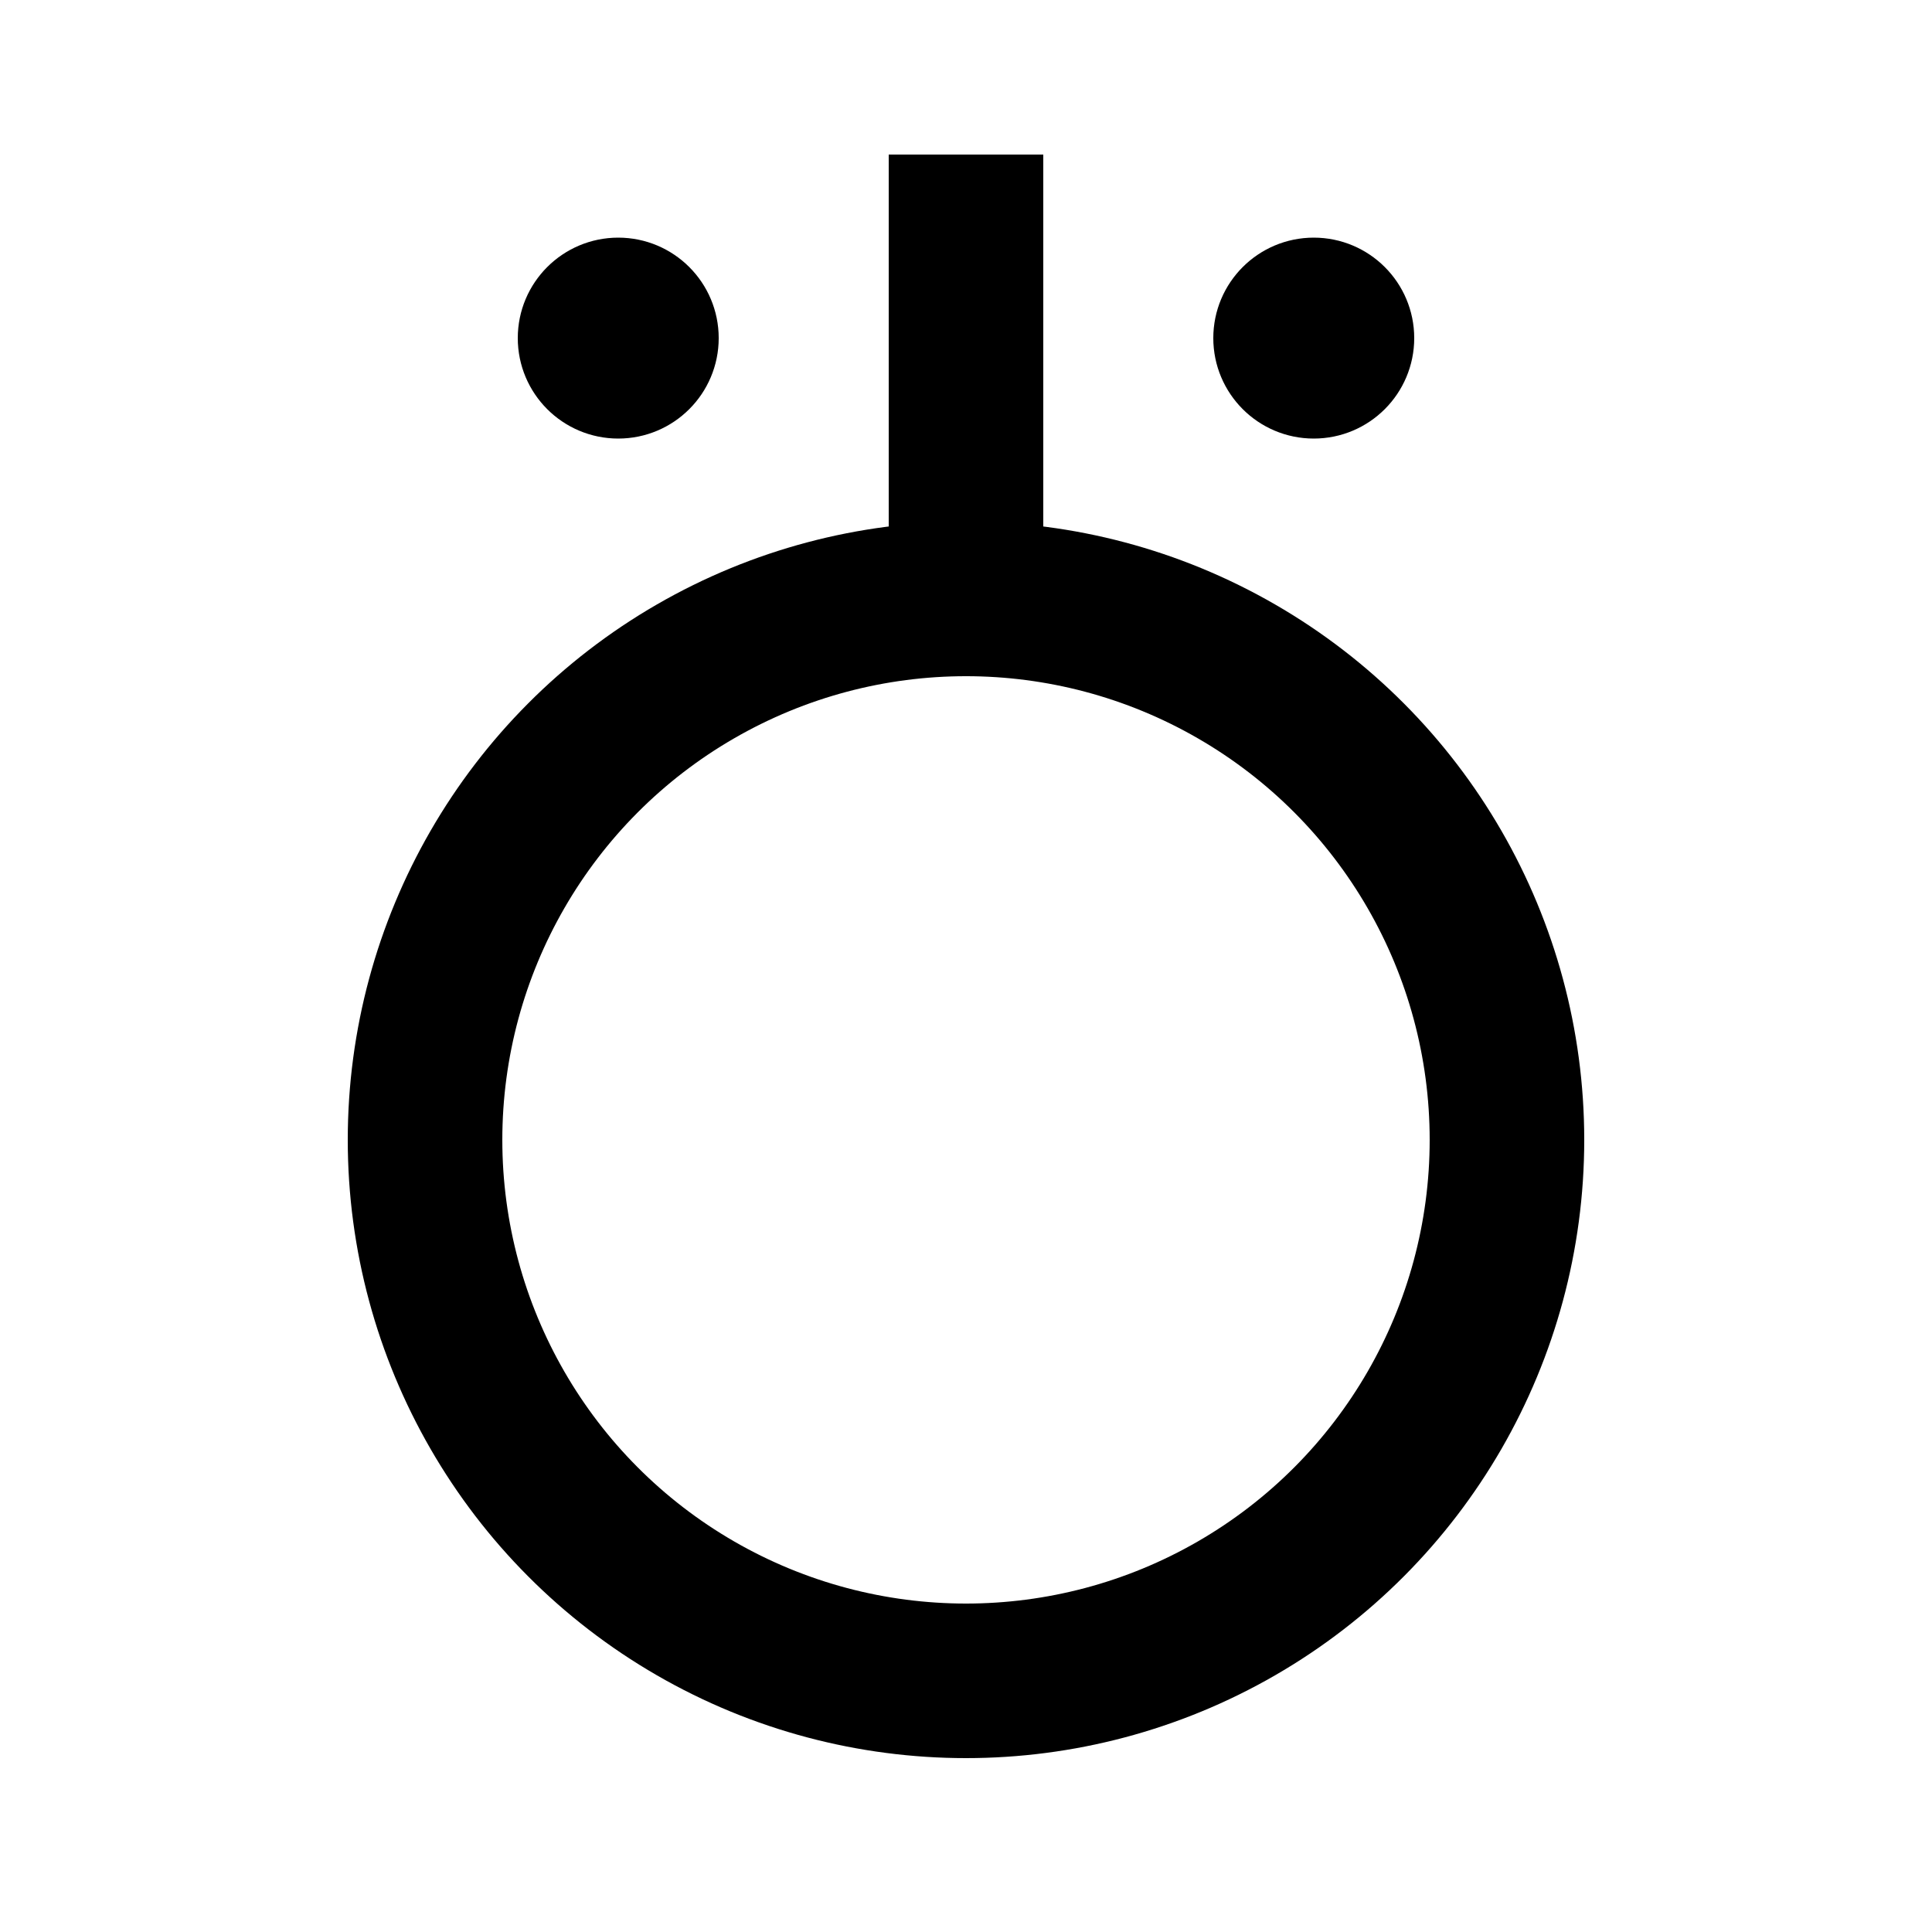 <?xml version="1.0" encoding="UTF-8" standalone="no"?>
<!DOCTYPE svg PUBLIC "-//W3C//DTD SVG 1.1//EN" "http://www.w3.org/Graphics/SVG/1.1/DTD/svg11.dtd">
<svg xml:space="default" version="1.1" width="250" height="250" xmlns="http://www.w3.org/2000/svg">
	<title>日本の地図記号 - 官公署</title>
	<rect fill="white" x="0" y="0" width="250" height="250" />
	<circle fill="white" stroke="black" stroke-width="20px" cx="125" cy="147.5" r="70" />
	<line stroke="black" stroke-width="20px" x1="125" y1="77.5" x2="125" y2="20" />
	<circle fill="black" stroke="black" stroke-width="10px" cx="80" cy="43.75" r="8" />
	<circle fill="black" stroke="black" stroke-width="10px" cx="170" cy="43.75" r="8" />
</svg>
